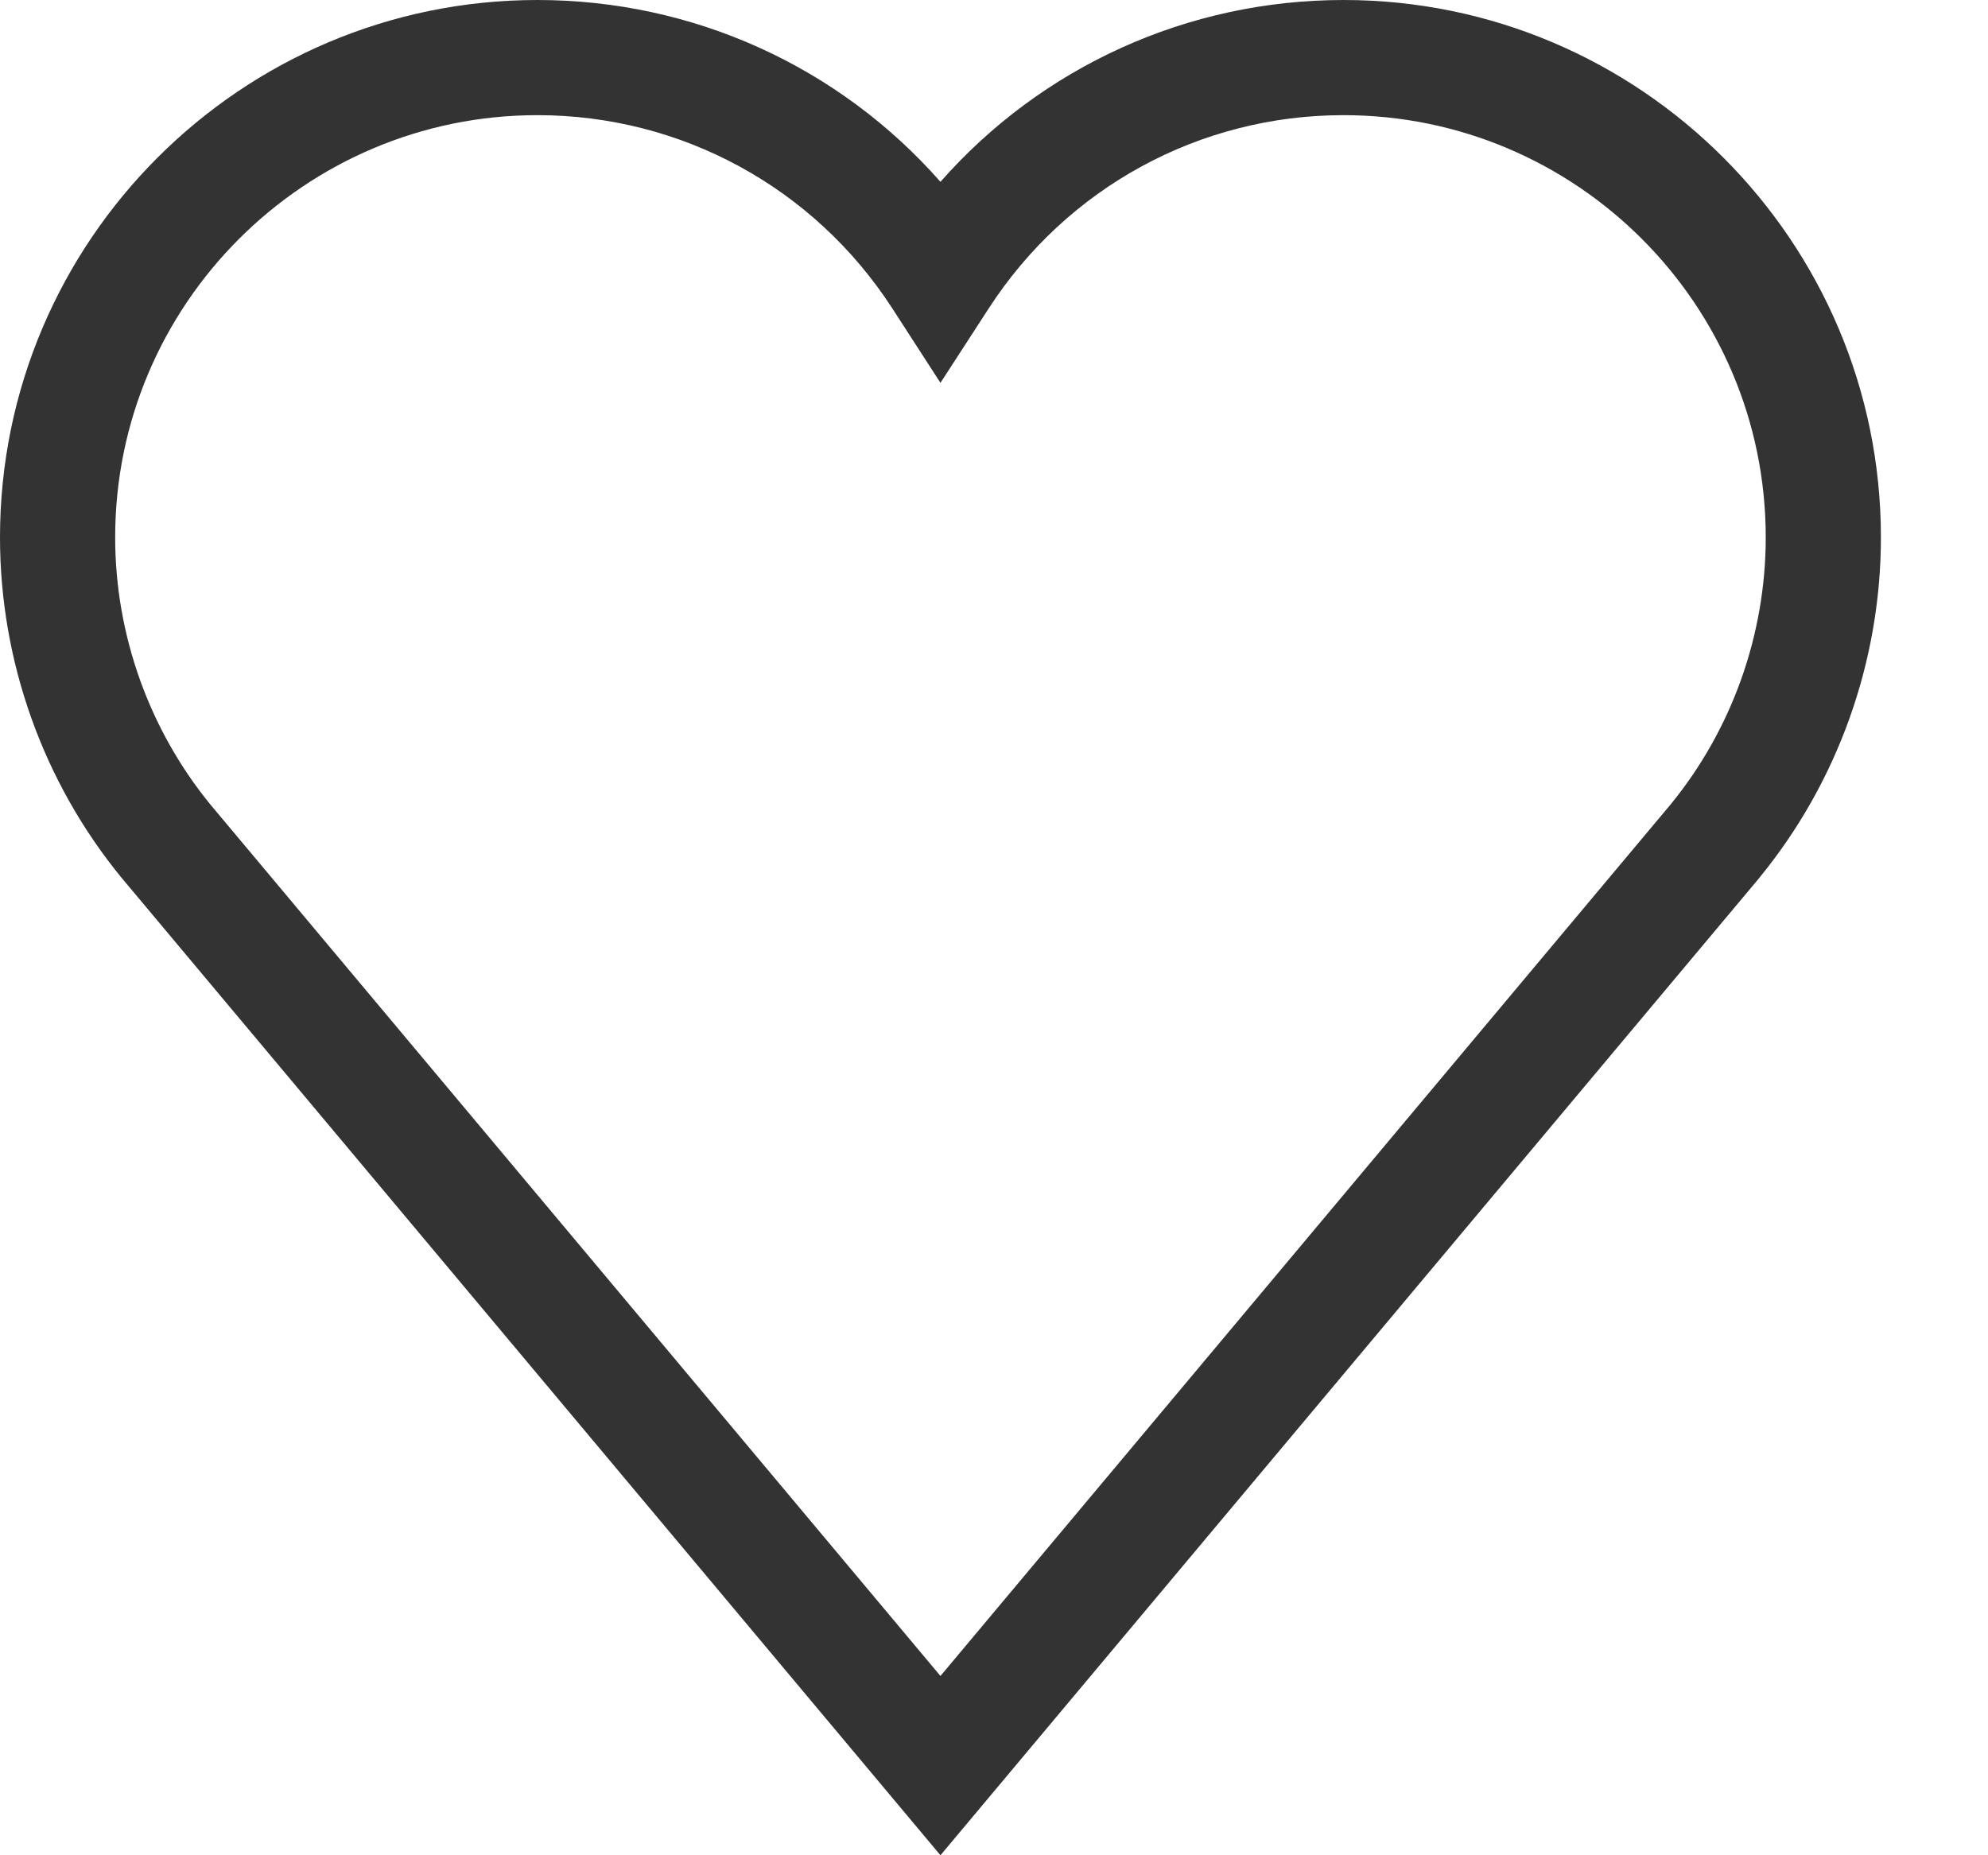 <svg width="15" height="14" viewBox="0 0 15 14" fill="none" xmlns="http://www.w3.org/2000/svg">
<path d="M10.137 0C8.96 0 7.86 0.504 7.096 1.372C6.332 0.504 5.233 0 4.055 0C1.819 0 0 1.819 0 4.055C0 4.991 0.326 5.904 0.919 6.626L7.096 14L13.271 6.629L13.273 6.626C13.866 5.904 14.192 4.991 14.192 4.055C14.192 1.819 12.373 0 10.137 0ZM12.603 6.073L7.096 12.647L1.589 6.073C1.125 5.506 0.869 4.789 0.869 4.055C0.869 2.298 2.298 0.869 4.055 0.869C5.14 0.869 6.141 1.414 6.732 2.326L7.096 2.889L7.461 2.326C8.052 1.414 9.052 0.869 10.137 0.869C11.894 0.869 13.323 2.298 13.323 4.055C13.323 4.789 13.068 5.506 12.603 6.073Z" fill="#333333"/>
</svg>
